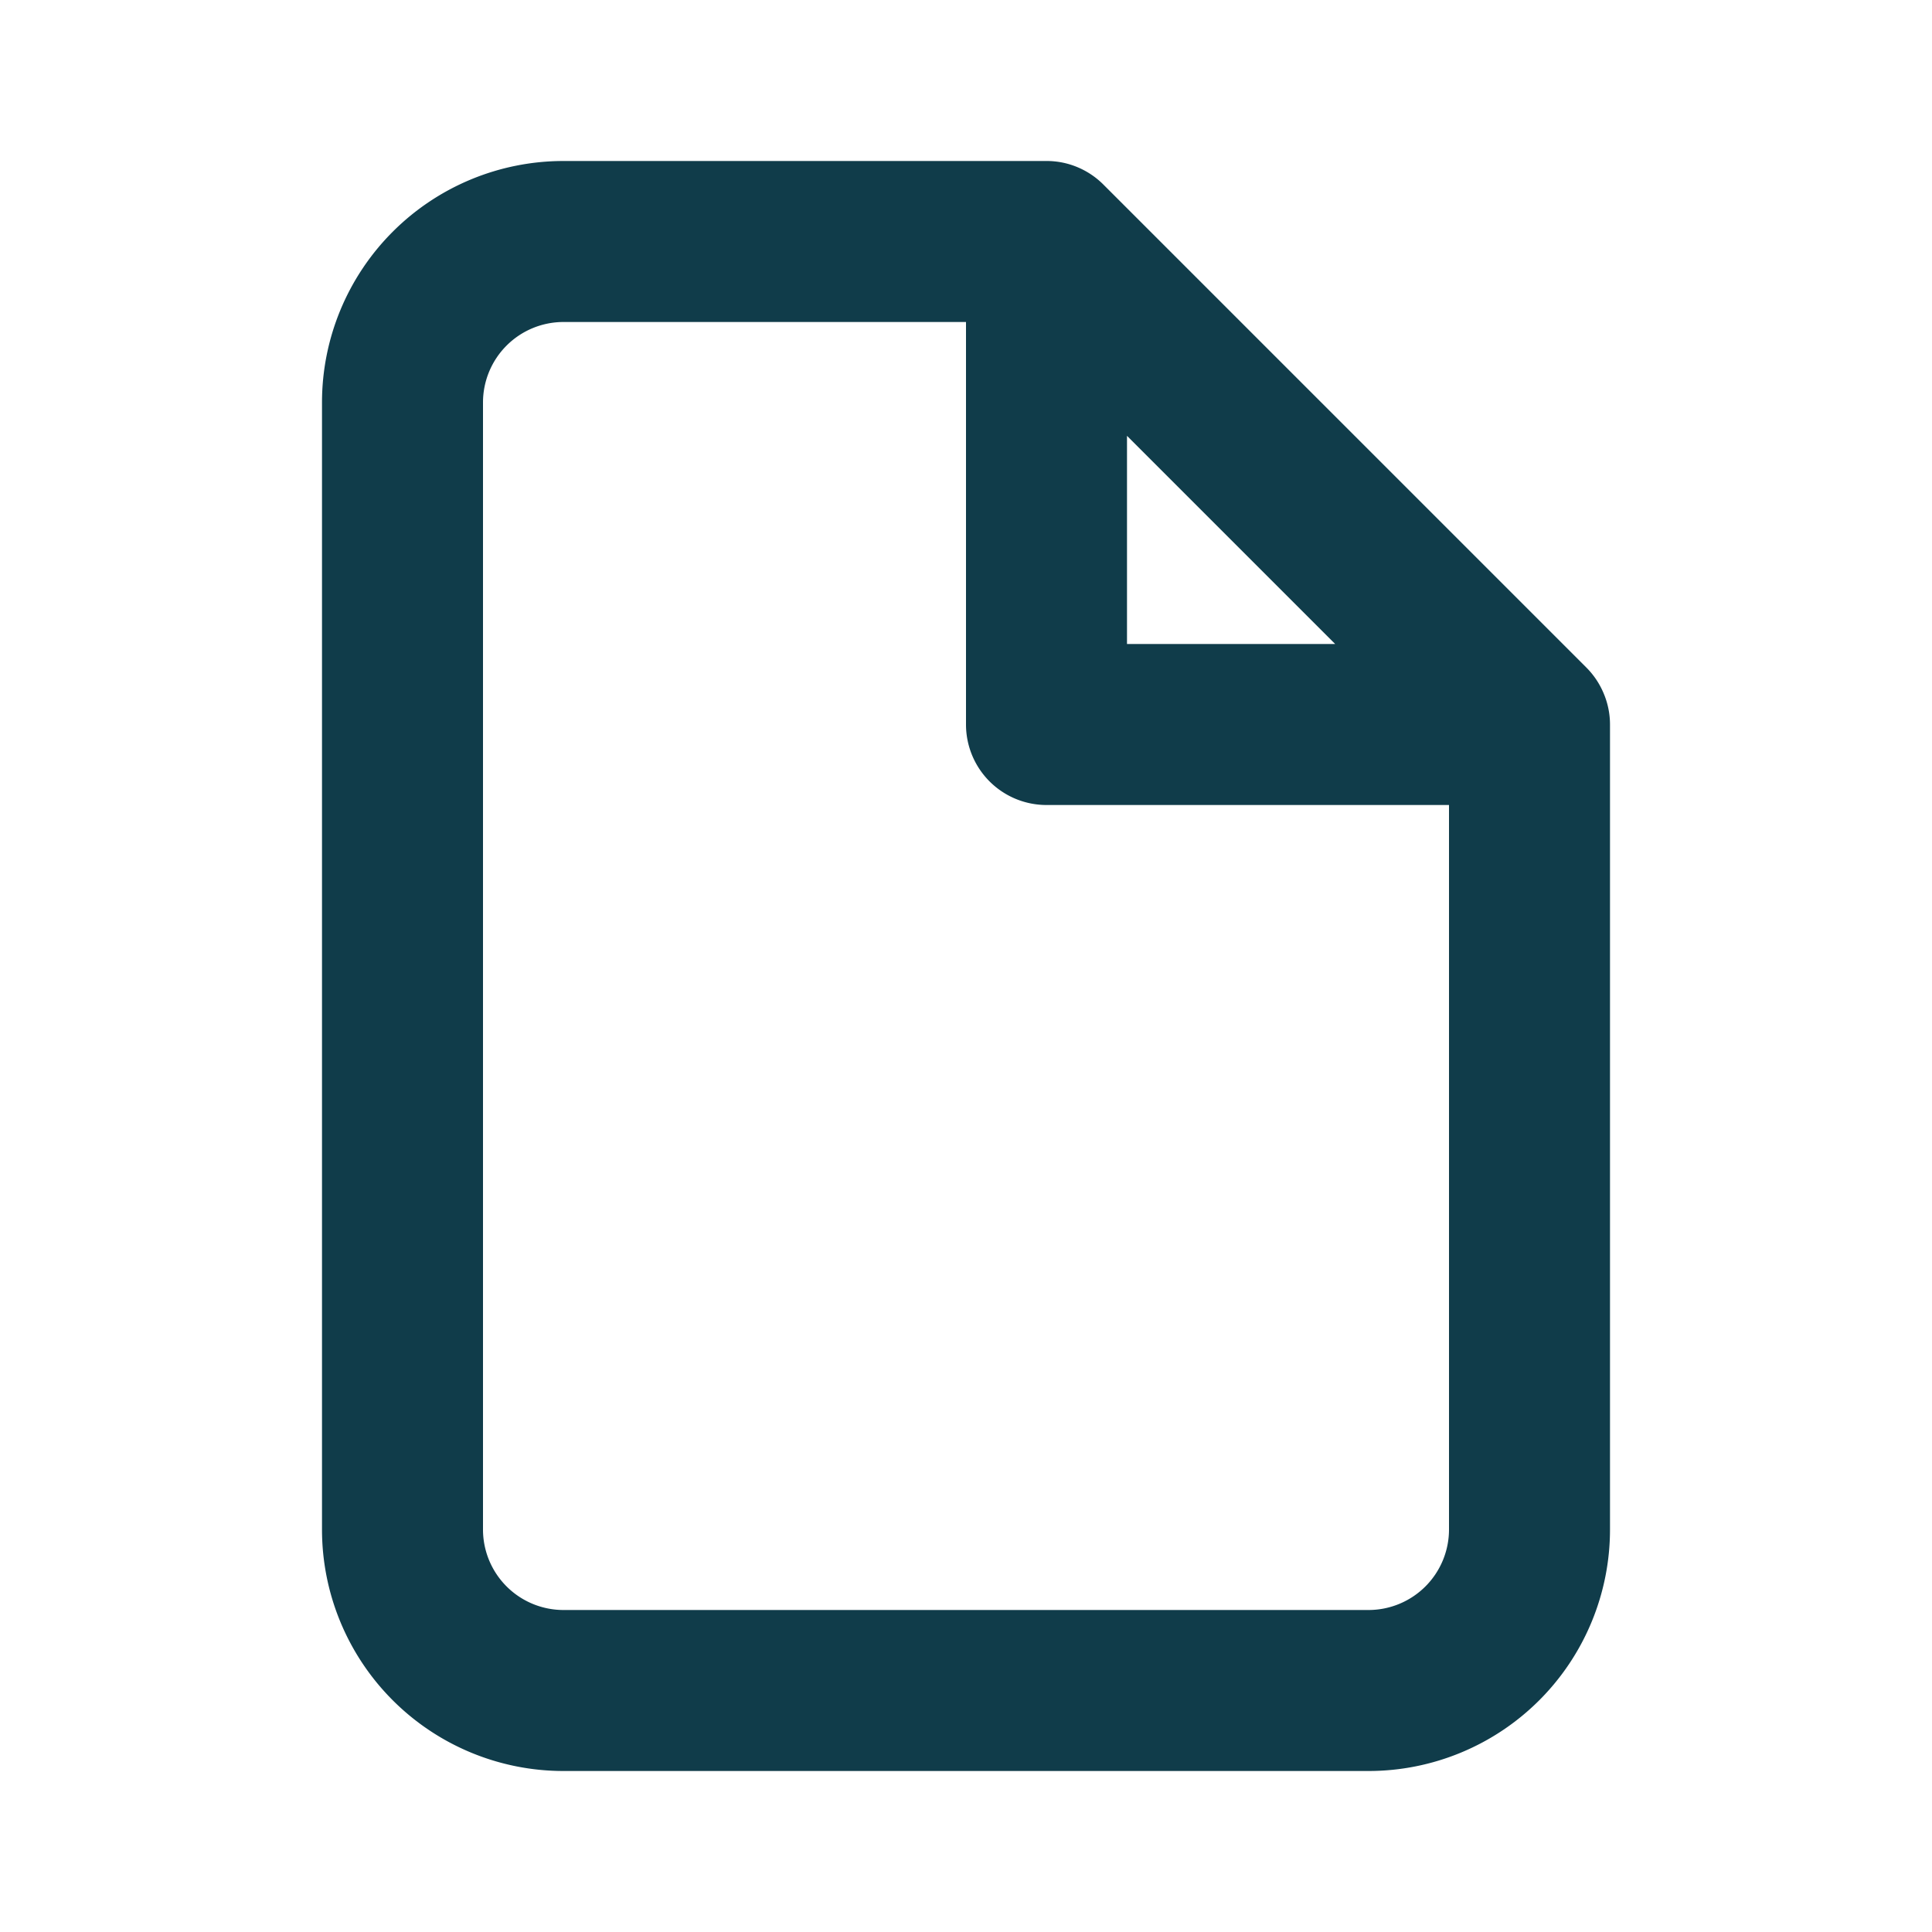 <svg height='100px' width='100px'  fill="#103c4a" xmlns="http://www.w3.org/2000/svg" data-name="Icon Set" viewBox="0 0 24 24" x="0px" y="0px"><path d="M19.922,8.615a1,1,0,0,0-.216-.323l-6-6a1,1,0,0,0-.323-.216A.988.988,0,0,0,13,2H7A3,3,0,0,0,4,5V19a3,3,0,0,0,3,3H17a3,3,0,0,0,3-3V9A.992.992,0,0,0,19.922,8.615ZM14,5.414,16.586,8H14ZM17,20H7a1,1,0,0,1-1-1V5A1,1,0,0,1,7,4h5V9a1,1,0,0,0,1,1h5v9A1,1,0,0,1,17,20Z"></path></svg>